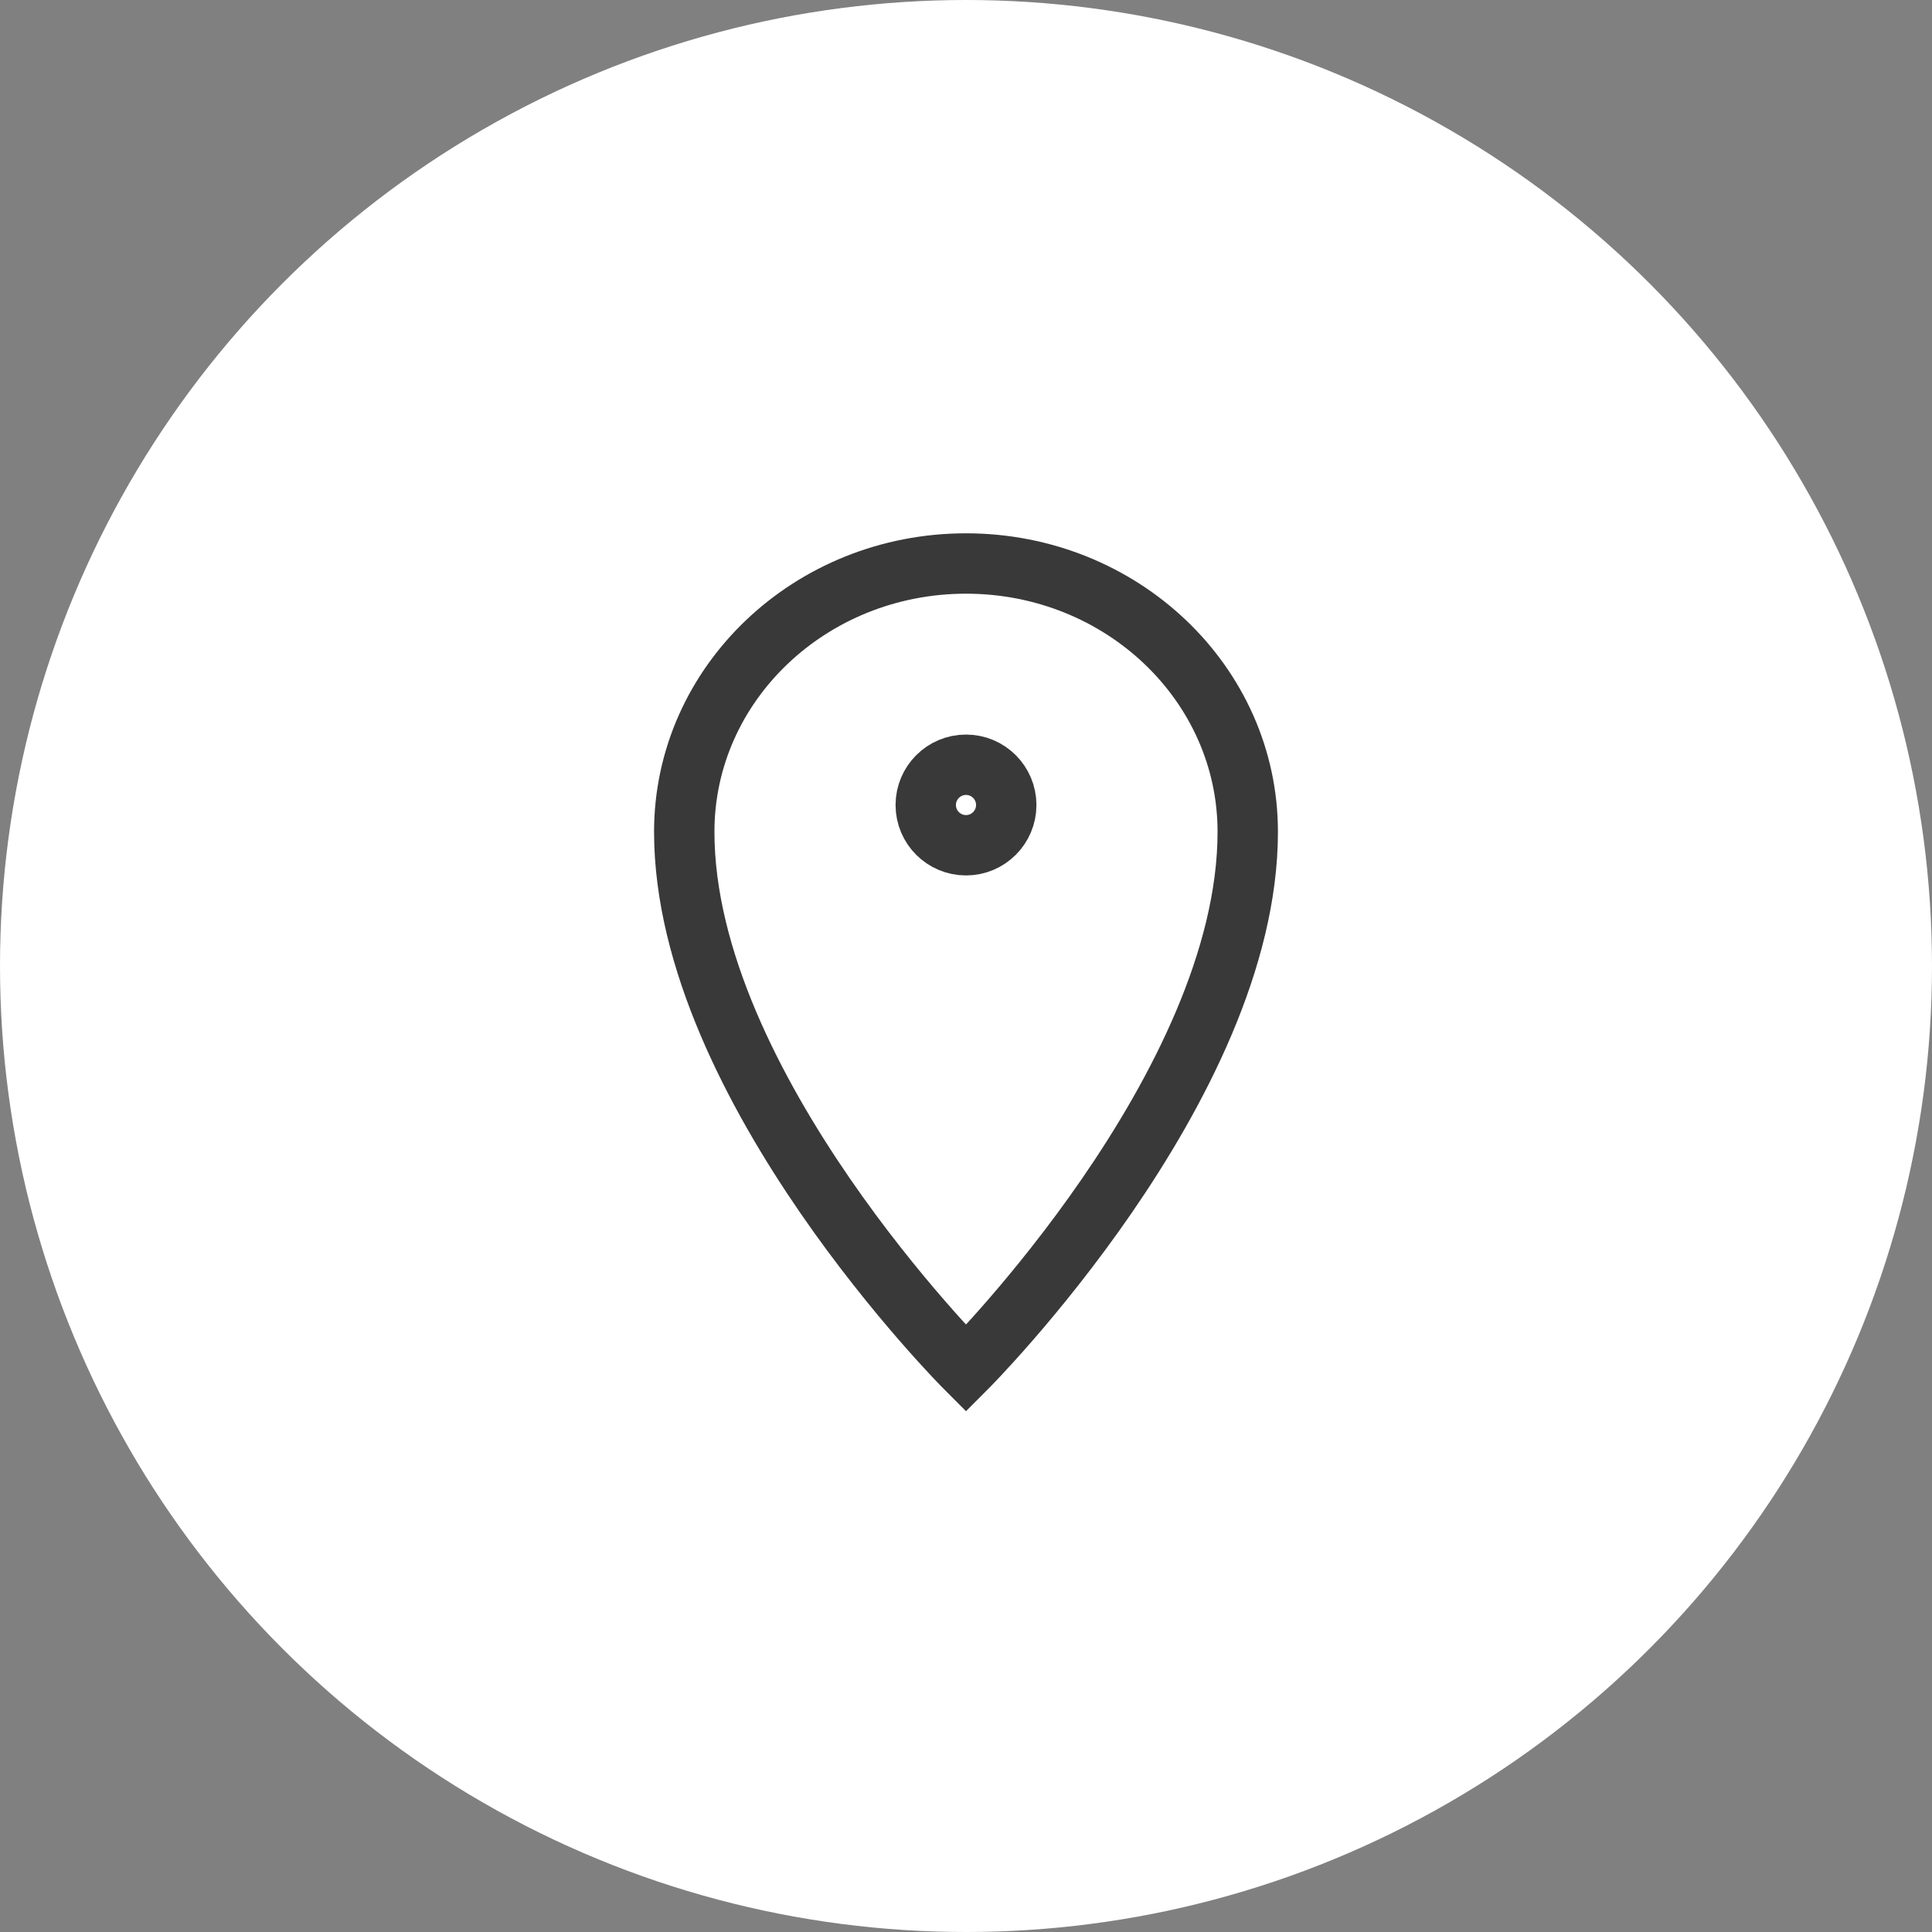 <svg width="48" height="48" viewBox="0 0 48 48" fill="none" xmlns="http://www.w3.org/2000/svg">
<rect x="0" y="0" width="48" height="48" fill="#808080" stroke="none"/>
<circle cx="24" cy="24" r="24" fill="white"/>
<path fill-rule="evenodd" clip-rule="evenodd" d="M24 34C24 34 31 27 31 20.667C31 16.985 27.866 14 24 14C20.134 14 17 16.985 17 20.667C17 27 24 34 24 34Z" stroke="#393939" stroke-width="1.5"/>
<path fill-rule="evenodd" clip-rule="evenodd" d="M24 21C24.552 21 25 20.552 25 20C25 19.448 24.552 19 24 19C23.448 19 23 19.448 23 20C23 20.552 23.448 21 24 21Z" stroke="#393939" stroke-width="1.5"/>
</svg>
